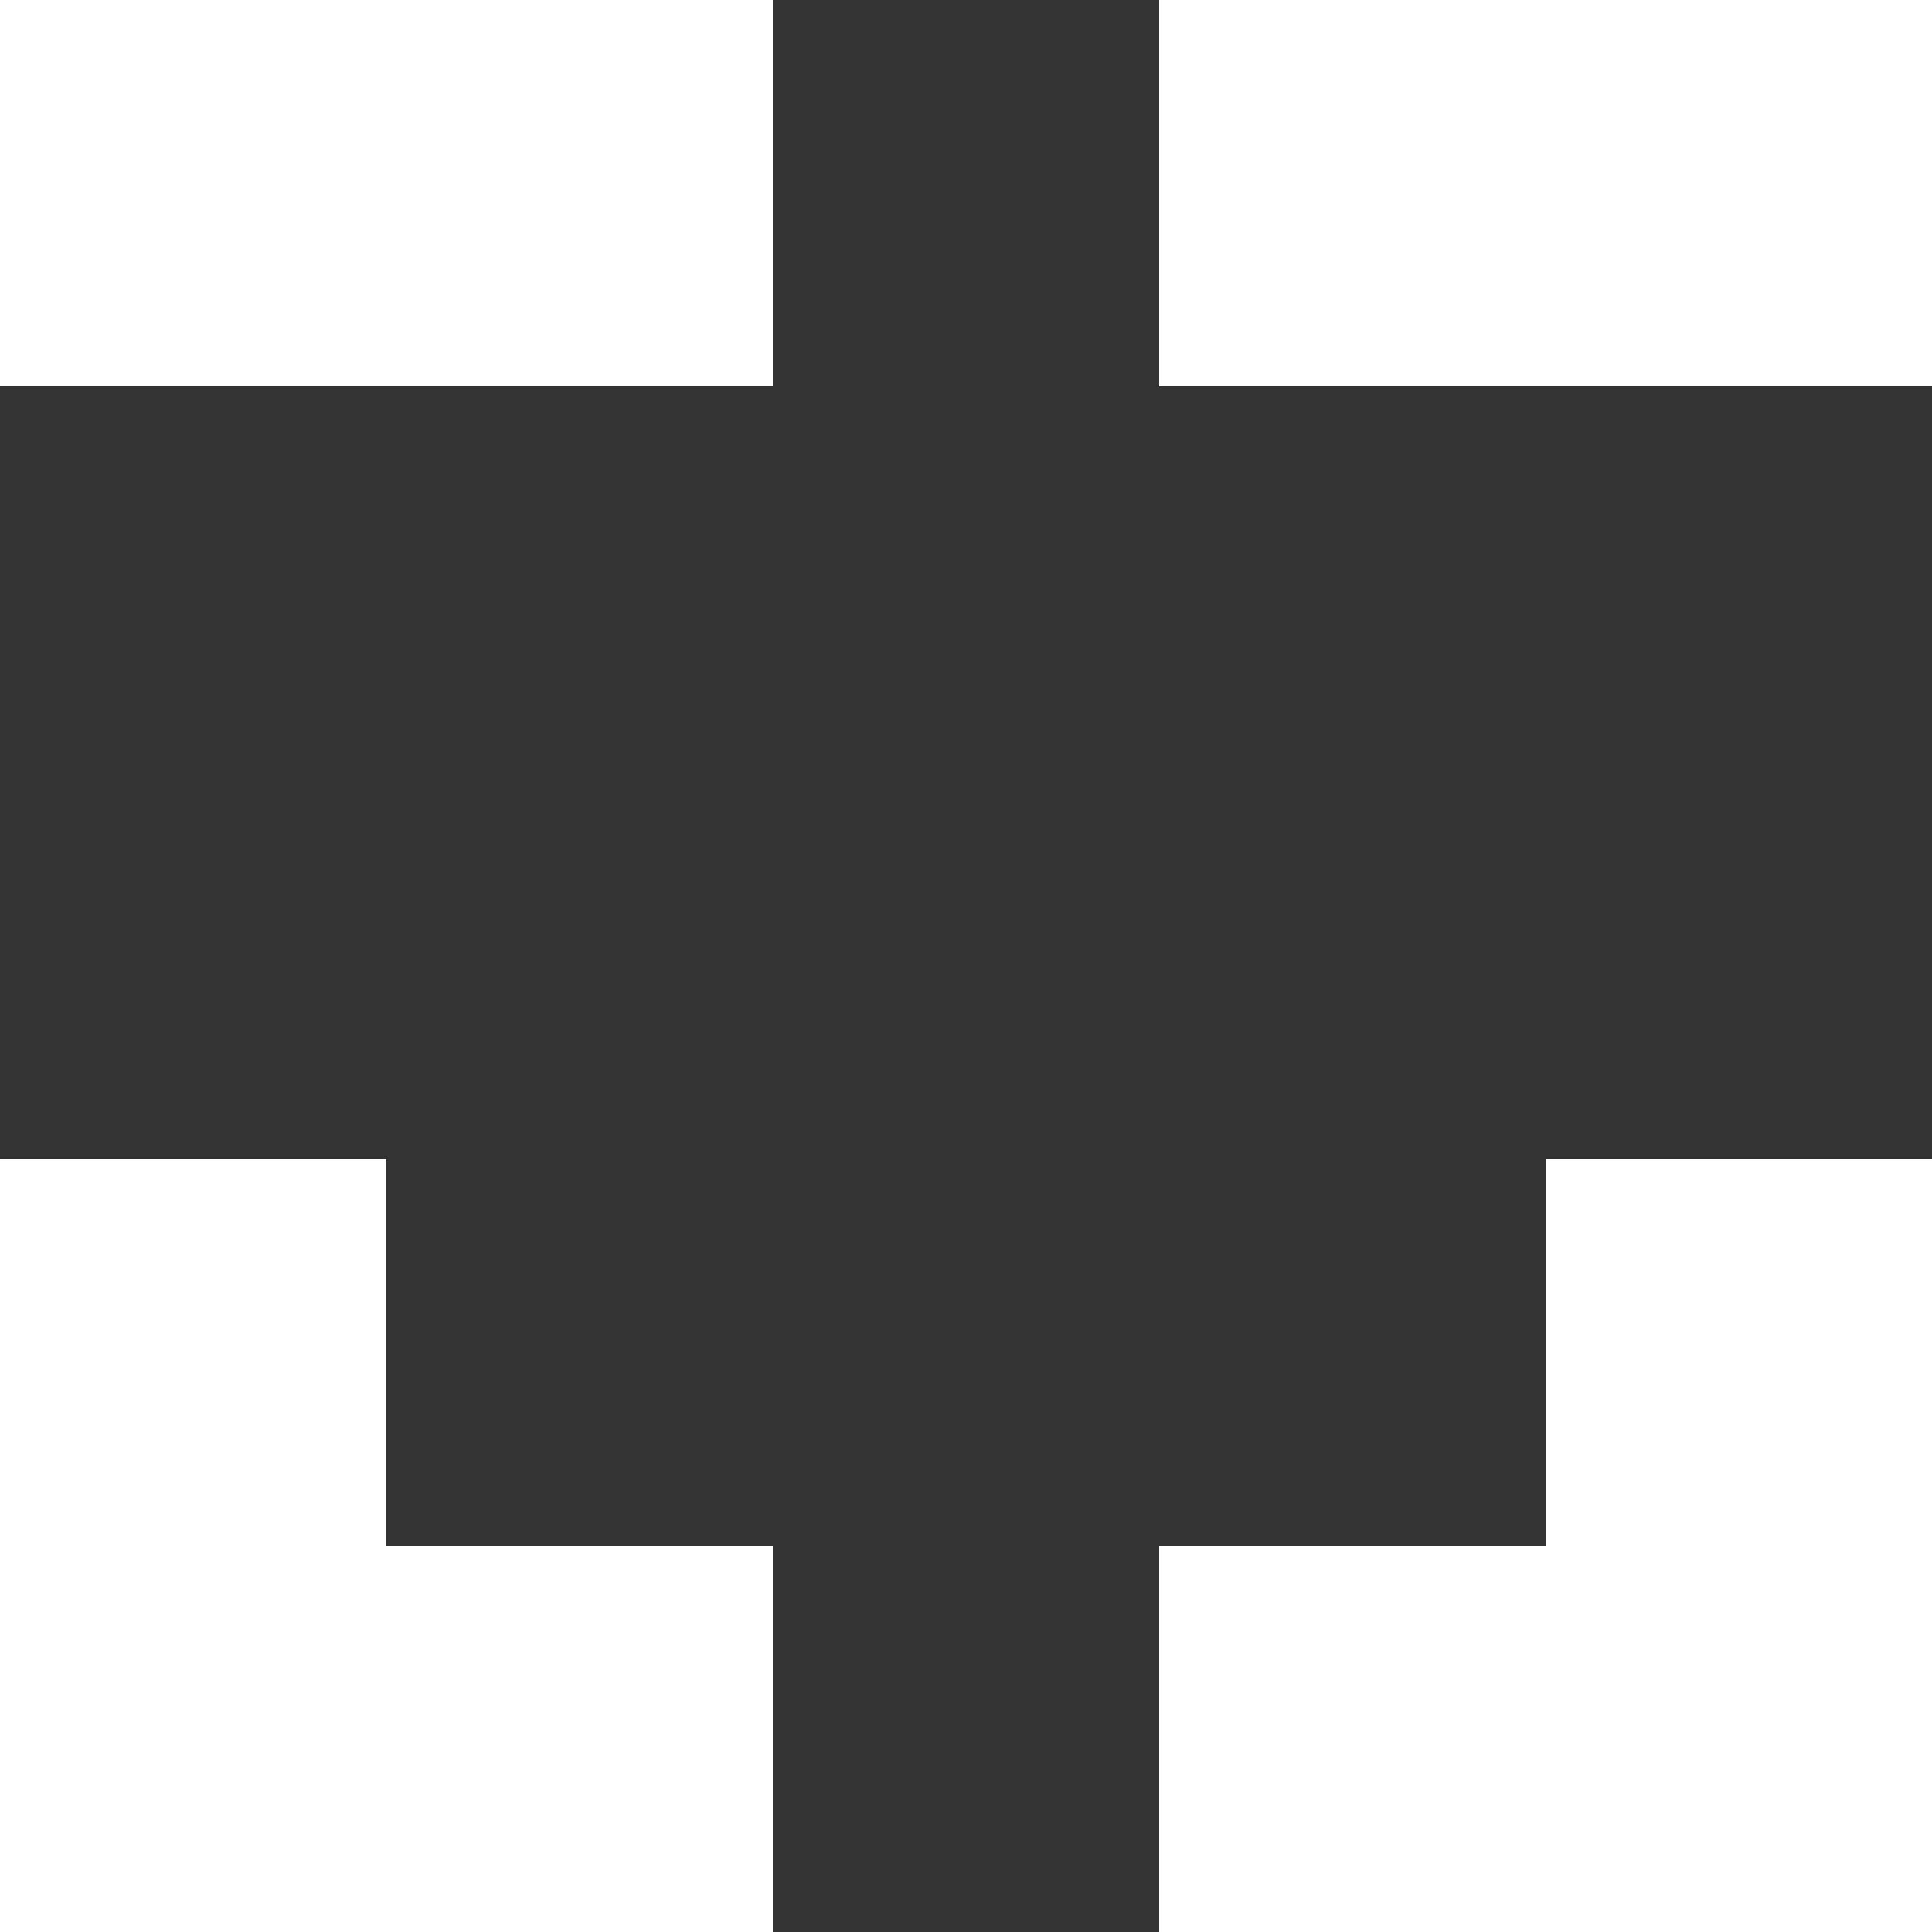 <svg width="18" height="18" viewBox="0 0 18 18" fill="none" xmlns="http://www.w3.org/2000/svg">
<rect x="0" y="0" width="18" height="18" fill="#333333" stroke="none"/>
<path fill-rule="evenodd" clip-rule="evenodd" d="M0 10.8H3.6V14.4H7.2V18H0V10.8ZM18 10.8V18H10.8V14.4H14.4V10.8H18ZM7.2 0V3.6H0V0H7.2ZM18 0V3.6H10.8V0H18Z" fill="white"/>
</svg>
